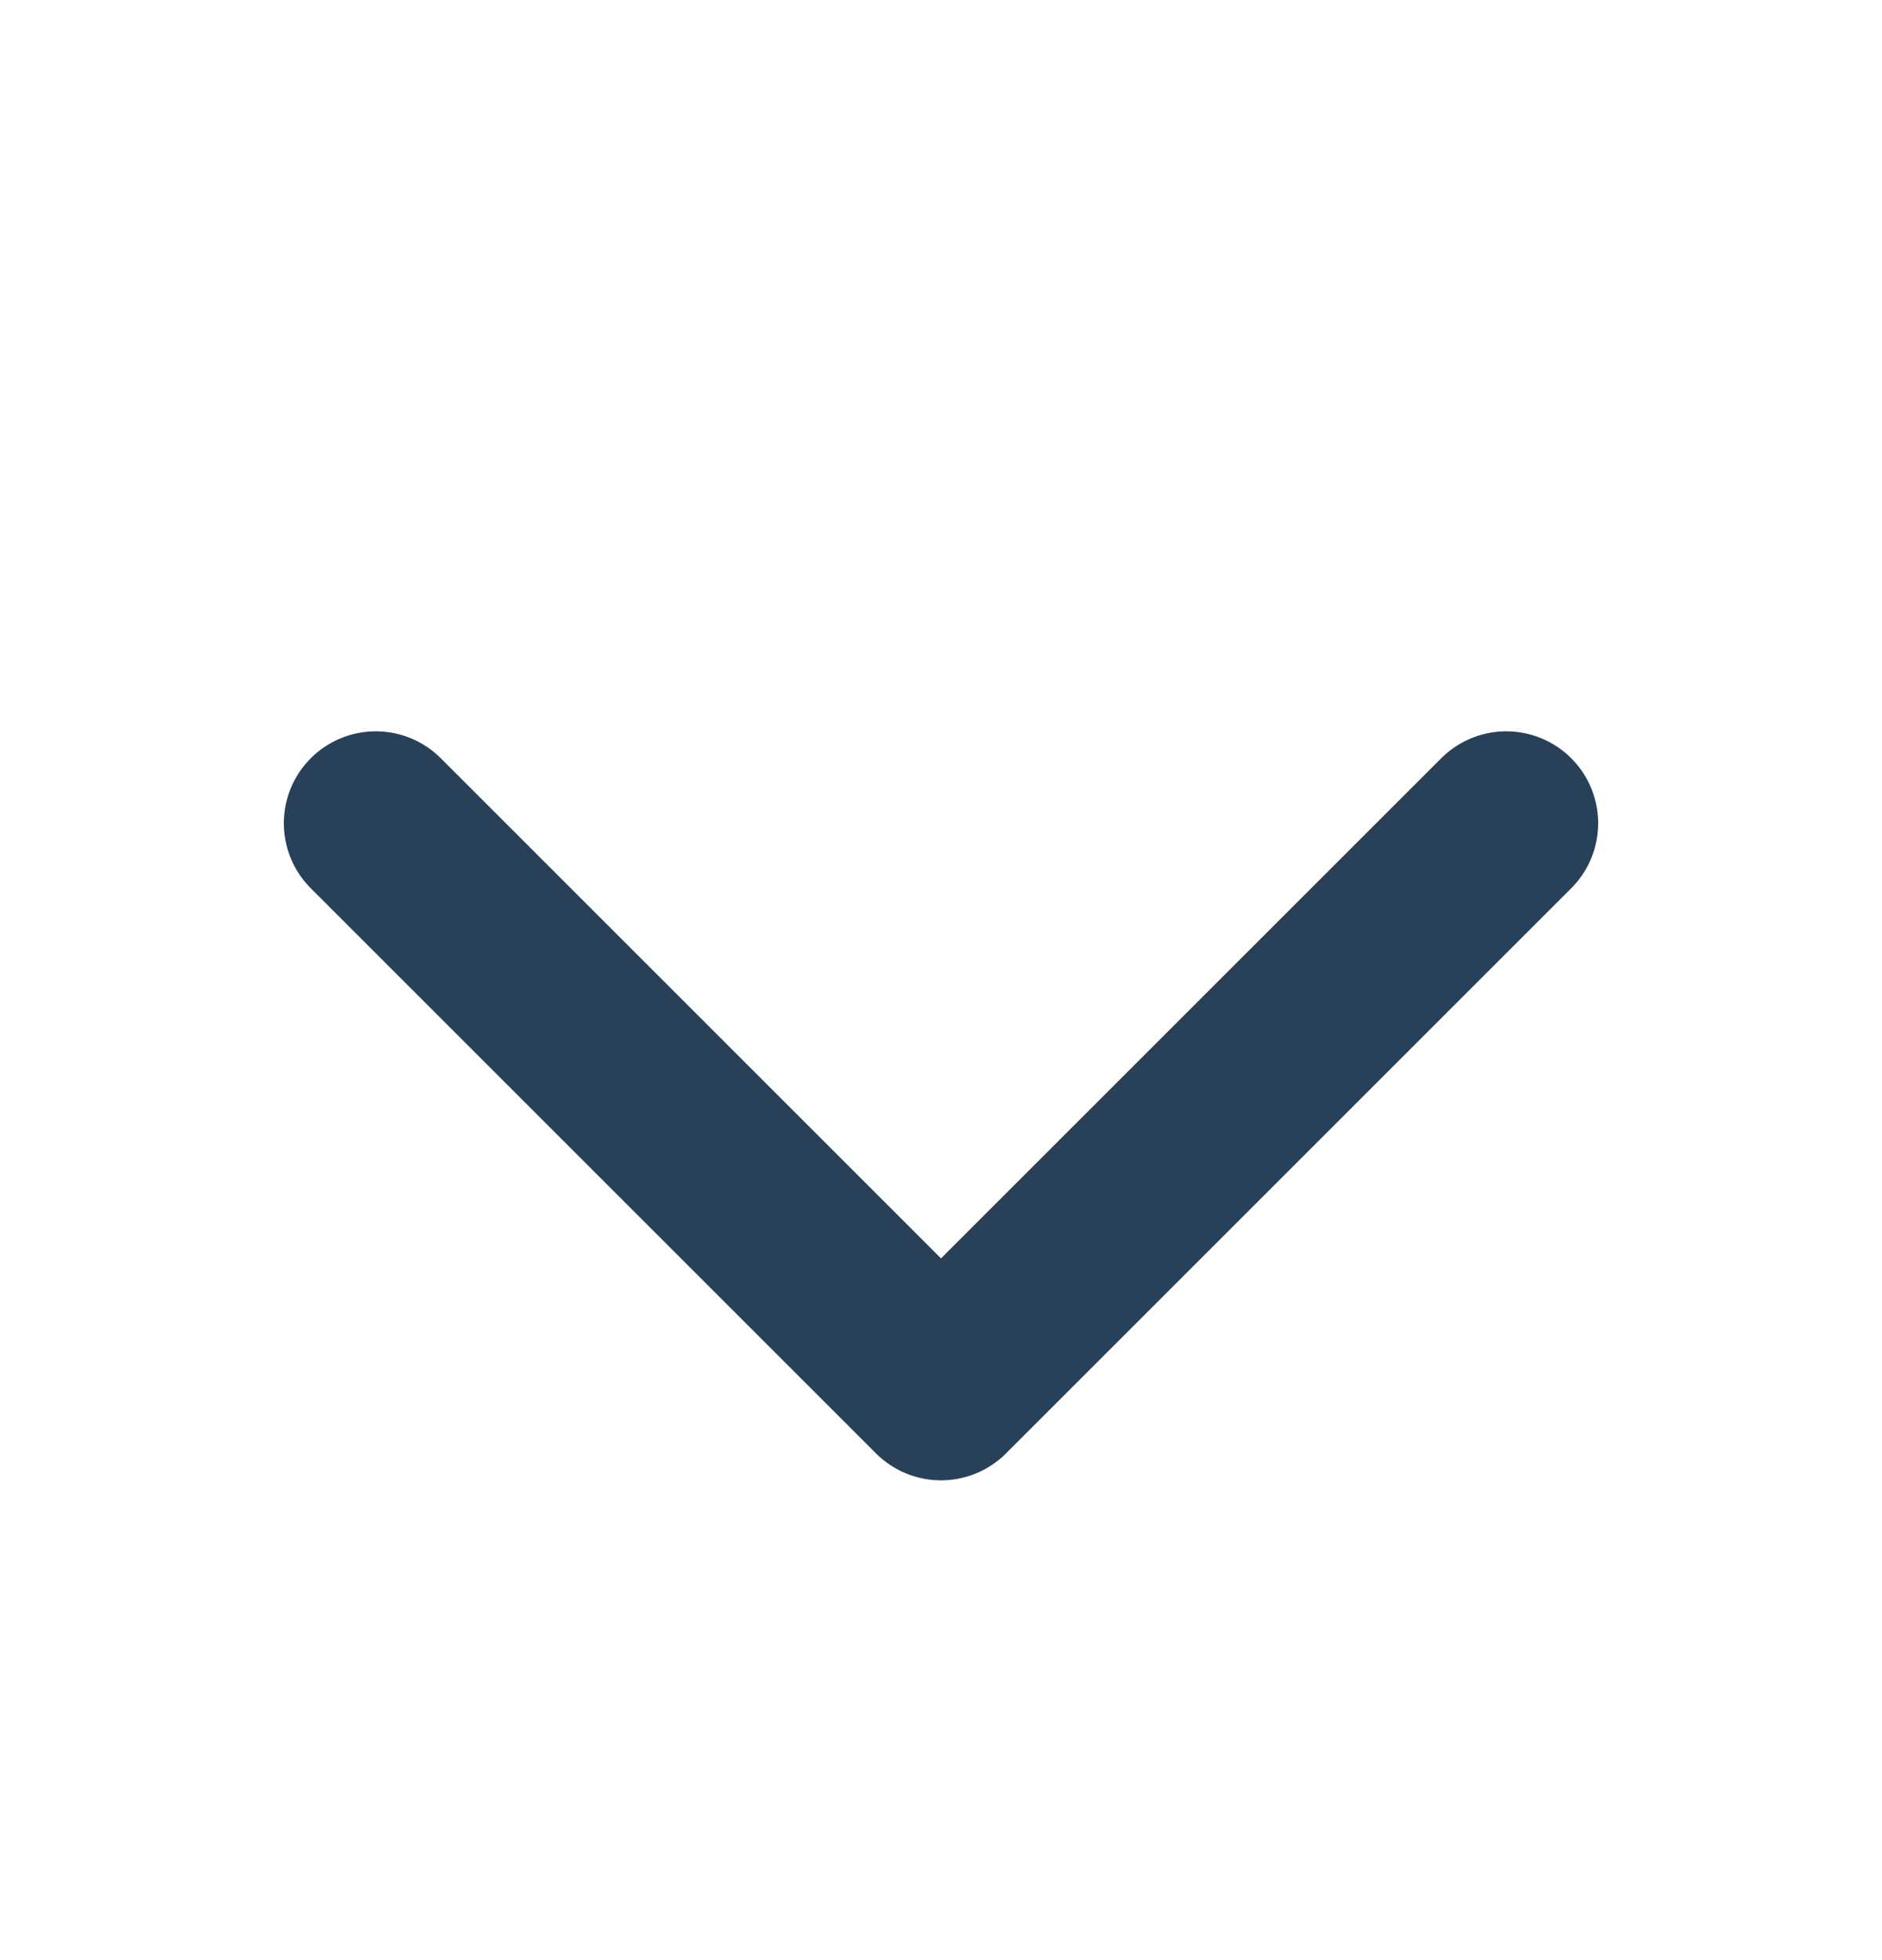 <svg width="24" height="25" viewBox="0 0 24 25" fill="none" xmlns="http://www.w3.org/2000/svg">
<path d="M19.208 10.5L12 17.708L4.792 10.5" stroke="#284159" stroke-width="2.345" stroke-linecap="round" stroke-linejoin="round"/>
</svg>
